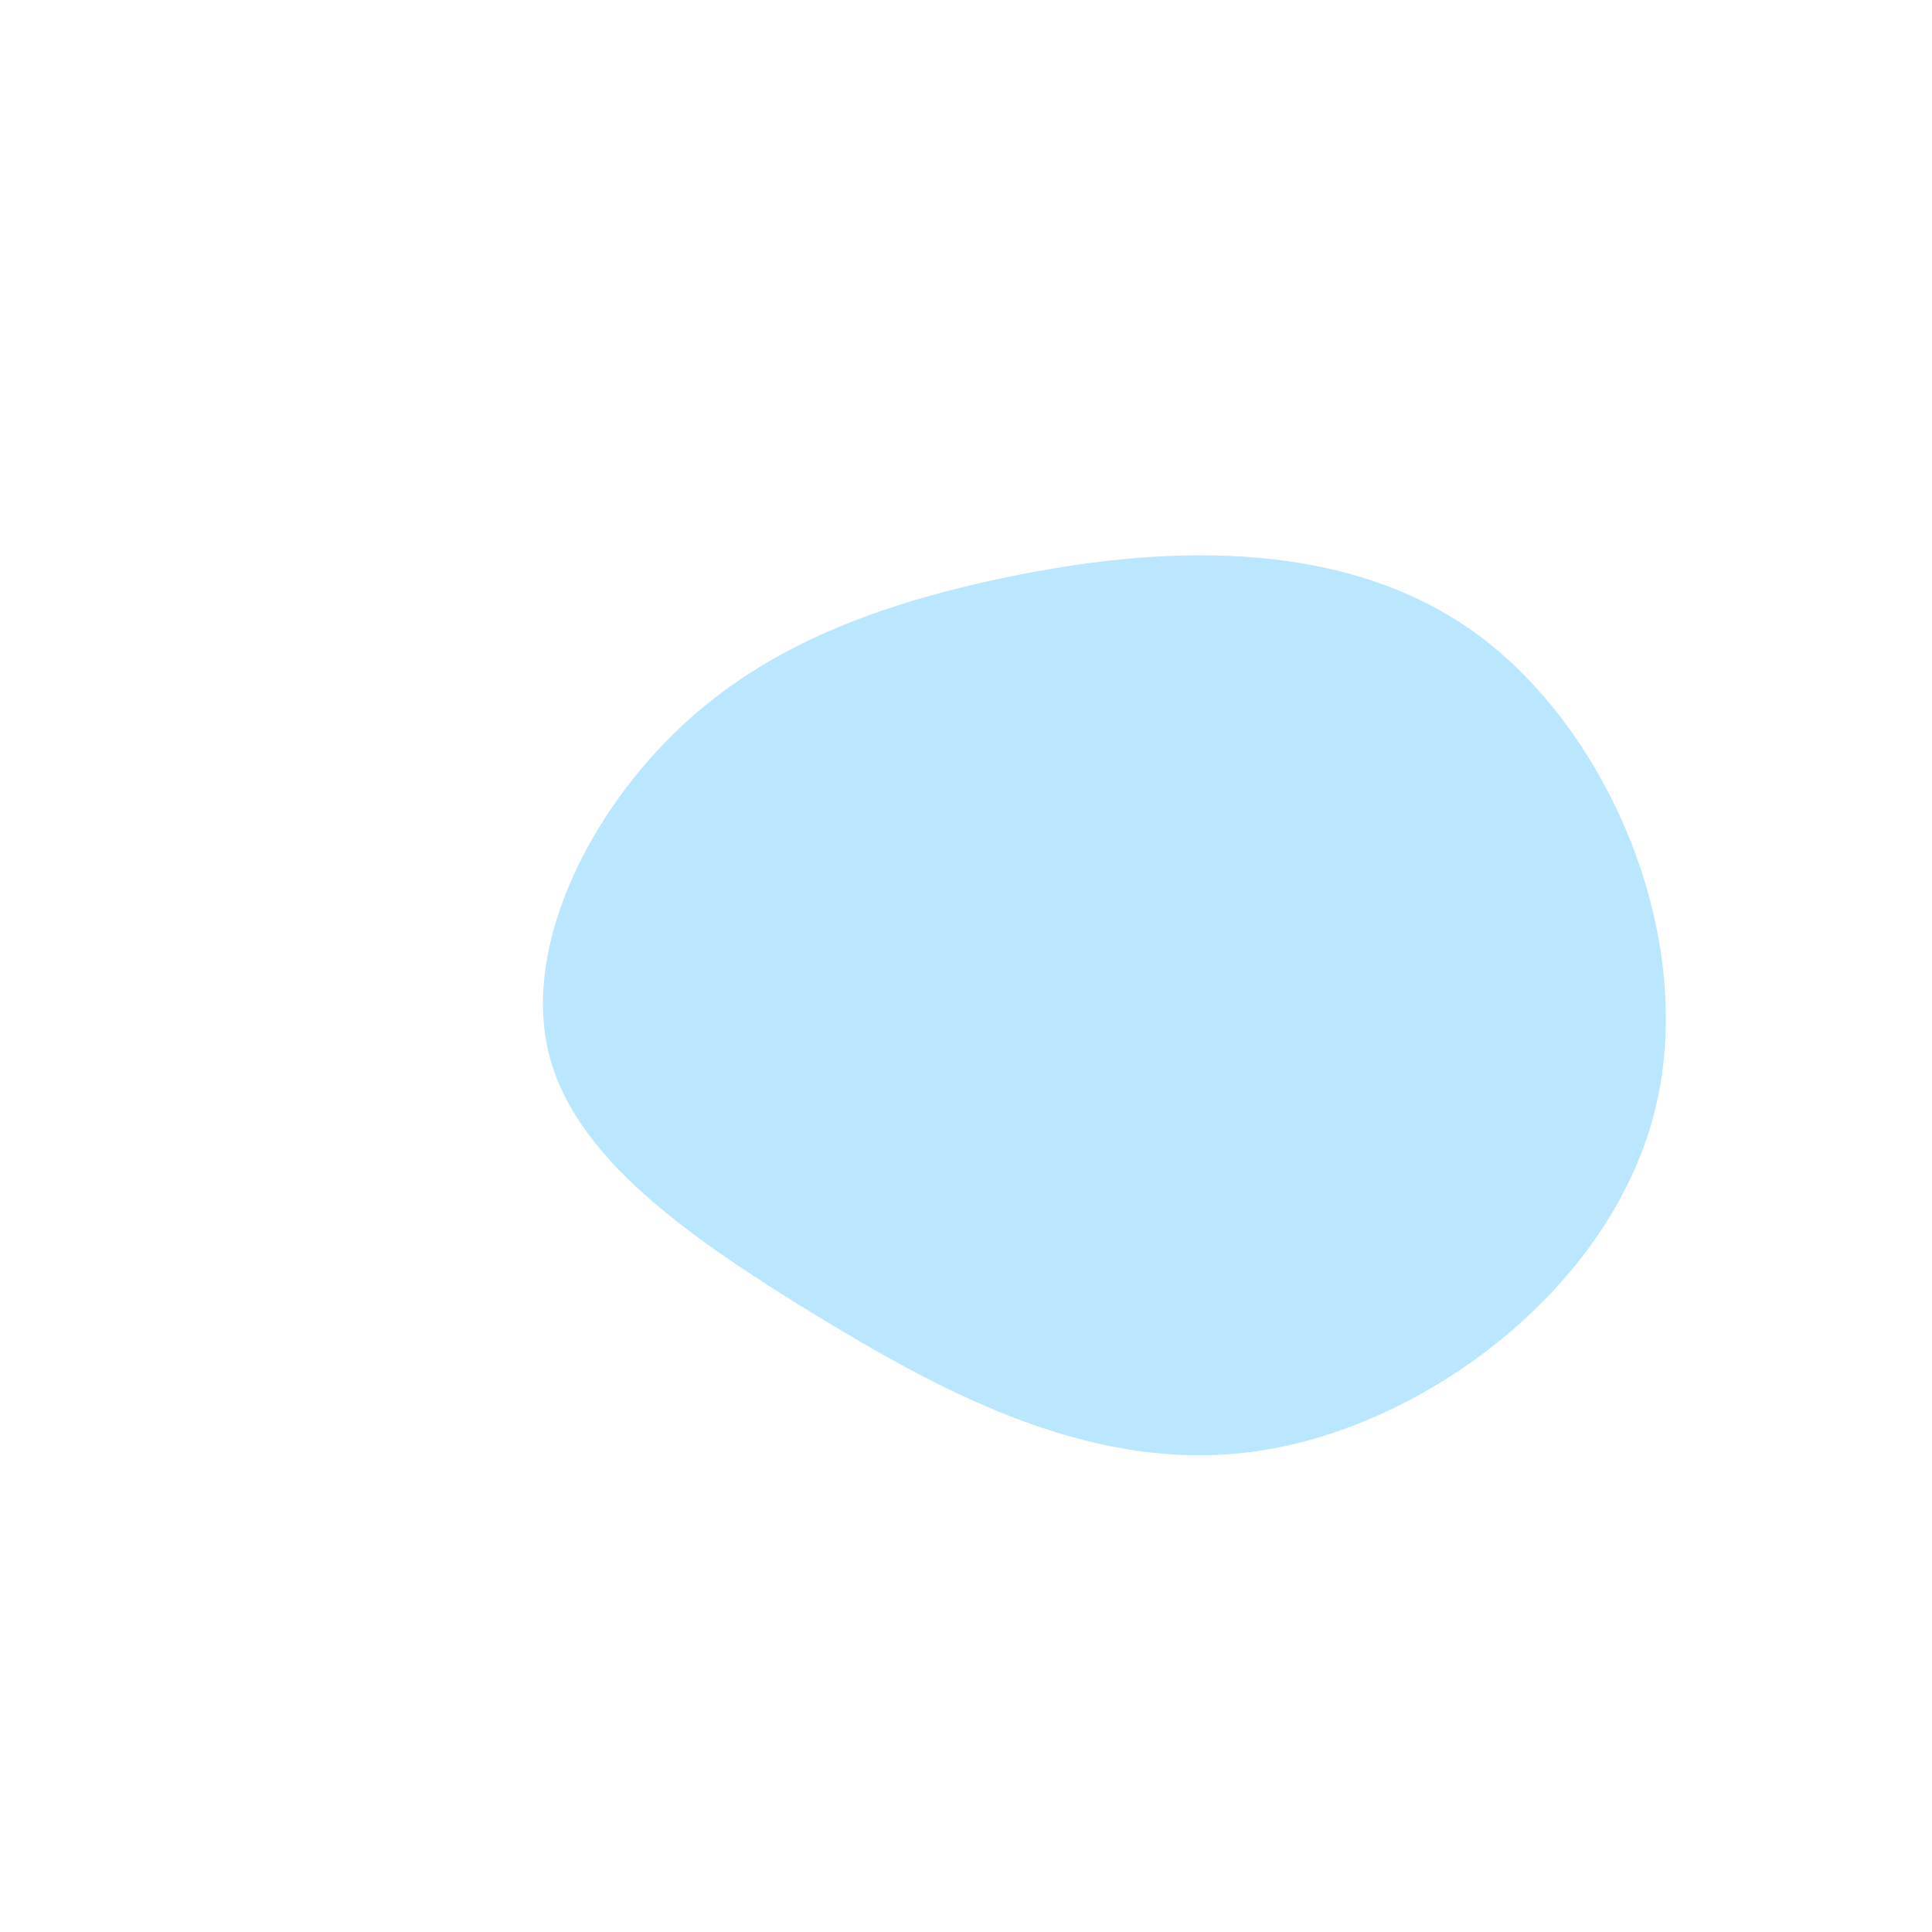 <?xml version="1.0" standalone="no"?>
<svg viewBox="0 0 200 200" xmlns="http://www.w3.org/2000/svg">
  <path fill="#BAE6FF" d="M52.7,-34.5C66.8,-24.3,75.9,-2.4,71.2,15.4C66.5,33.3,48,47.3,30.9,50.1C13.9,52.9,-1.8,44.5,-15.3,36.3C-28.9,28,-40.3,19.9,-43.1,9.4C-45.9,-1.1,-39.9,-14.1,-31.2,-23.1C-22.6,-32,-11.3,-37,4,-40.2C19.3,-43.4,38.5,-44.7,52.7,-34.5Z" transform="translate(100 100)" />
</svg>
